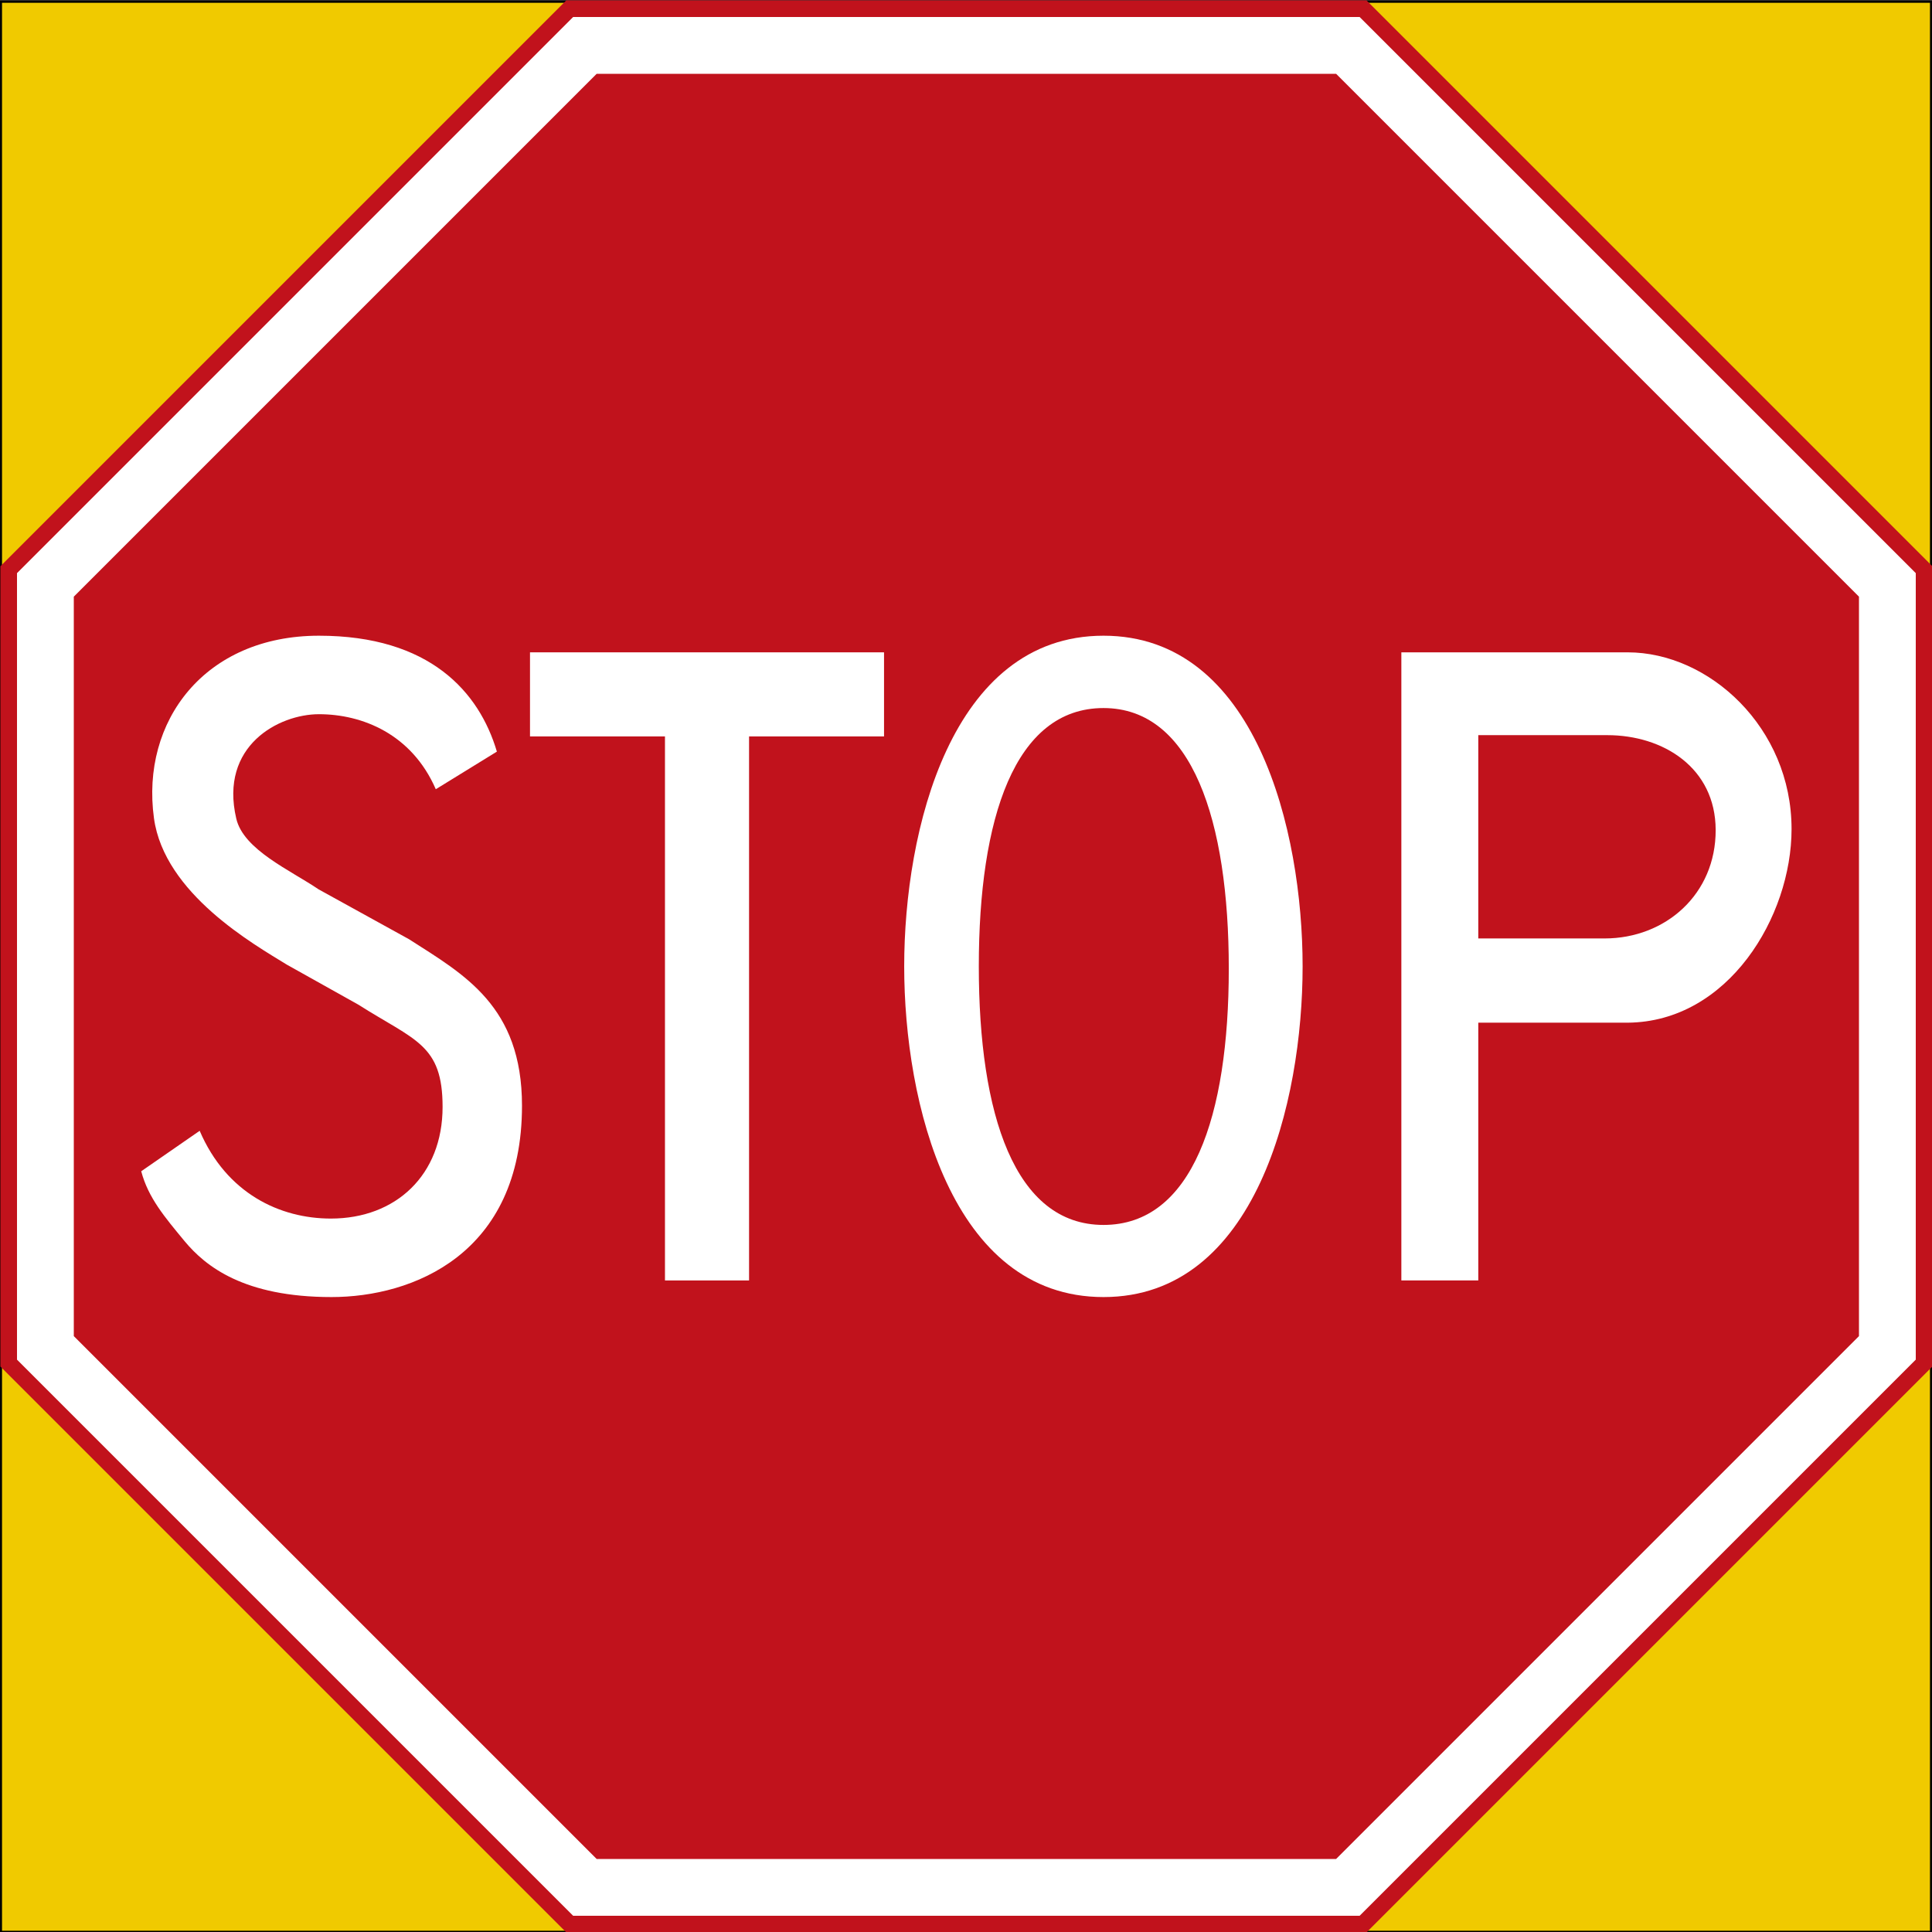 <?xml version="1.0" encoding="UTF-8" standalone="no"?>
<svg id="Nederlands_verkeersbord_B7-F" width="1000" height="1000" viewBox="0 0 1000 1000" xmlns="http://www.w3.org/2000/svg" version="1.1">
<rect x="0" y="0" width="1000" height="1000" fill="#333333" stroke="none"/>
<g>
  <g
     id="layer1"
     transform="translate(1402.188,1871.318)">
    <rect
       style="fill:#f0ca00;fill-rule:evenodd;stroke:#000000;stroke-width:1.045px;stroke-linecap:butt;stroke-linejoin:miter;stroke-opacity:1;fill-opacity:1"
       id="rect2992"
       width="998.955"
       height="998.955"
       x="-1401.666"
       y="-1870.396" />
    <rect
       style="color:#000000;fill:#000000;fill-opacity:1;fill-rule:nonzero;stroke:none;stroke-width:0.874;marker:none;visibility:visible;display:inline;overflow:visible"
       id="rect3653"
       width="0"
       height="27.202"
       x="578.738"
       y="298.168"
       rx="249.482"
       ry="27.202" />
    <path
       style="fill:#c1121c;fill-opacity:1;stroke:none"
       d="m -1109.094,-871.118 -292.893,-292.893 1e-4,-414.214 292.893,-292.894 414.214,3e-4 292.893,292.893 -2e-4,414.214 -292.893,292.893 z"
       id="path3032" />
    <path
       id="path3046"
       d="m -1105.532,-879.718 -287.856,-287.855 10e-5,-407.089 287.855,-287.856 407.089,4e-4 287.856,287.855 -2e-4,407.089 -287.855,287.855 z"
       style="fill:#ffffff;fill-opacity:1;stroke:none" />
    <path
       style="fill:#c1121c;fill-opacity:1;stroke:none"
       d="m -1363.988,-1179.751 0,-382.733 270.633,-270.633 382.734,-3e-4 270.633,270.634 8e-5,382.733 -270.634,270.633 -382.733,-1.5e-4 z"
       id="path3048" />
    <path
       id="letter_S"
       d="m -1298.838,-1286.015 c 13.928,32.434 41.511,45.425 67.922,45.425 33.634,0 57.81,-22.549 57.81,-57.761 0,-32.462 -14.173,-34.259 -43.664,-52.995 l -37.041,-20.724 c -16.708,-10.321 -63.343,-36.601 -68.686,-75.762 -6.896,-50.19 26.302,-94.444 85.394,-94.444 57.293,0 82.941,29.03 92.099,59.994 l -31.617,19.471 c -12.456,-28.622 -38.104,-38.834 -60.481,-38.834 -20.742,0 -51.623,16.285 -42.792,54.03 3.734,16.176 28.21,26.824 42.574,36.601 l 46.853,25.844 c 28.537,18.3 58.465,34.586 58.465,86.165 0,77.015 -56.748,99.046 -98.586,99.046 -45.273,0 -65.17,-15.85 -76.045,-28.921 -10.303,-12.473 -18.834,-22.467 -22.459,-36.193 l 30.254,-20.942"
       style="fill:#ffffff;stroke:none" />
    <path
       id="letter_T"
       d="m -1127.86,-1533.671 183.244,0 0,43.518 -69.858,0 0,281.589 -43.528,0 0,-281.589 -69.858,0 0,-43.518"
       style="fill:#ffffff;stroke:none" />
    <path
       id="letter_O"
       d="m -831.012,-1199.959 c -79.016,0 -103.165,-100.953 -103.165,-171.159 0,-70.207 24.149,-171.159 103.165,-171.159 78.879,0 103.056,100.953 103.056,171.159 0,70.207 -24.176,171.159 -103.056,171.159 z m 0,-304.873 c -46.008,0 -64.543,57.216 -64.543,133.714 0,76.579 18.534,133.823 64.543,133.823 45.872,0 64.843,-56.182 64.843,-132.652 0,-76.606 -18.97,-134.885 -64.843,-134.885"
       style="fill:#ffffff;stroke:none" />
    <path
       id="letter_P"
       d="m -637.03,-1208.564 -39.821,0 0,-325.107 117.12,0 c 42.165,0 84.849,38.943 84.849,91.475 0,45.343 -32.789,99.809 -84.849,100.217 l -77.299,0 0,133.414 z m 0,-177.014 65.36,0 c 31.535,0 57.62,-22.876 57.511,-56.181 -0.109,-32.135 -27.065,-49.047 -56.121,-49.047 l -66.75,0 0,105.228"
       style="fill:#ffffff;stroke:none" />
  </g>
  </g>
</svg>
